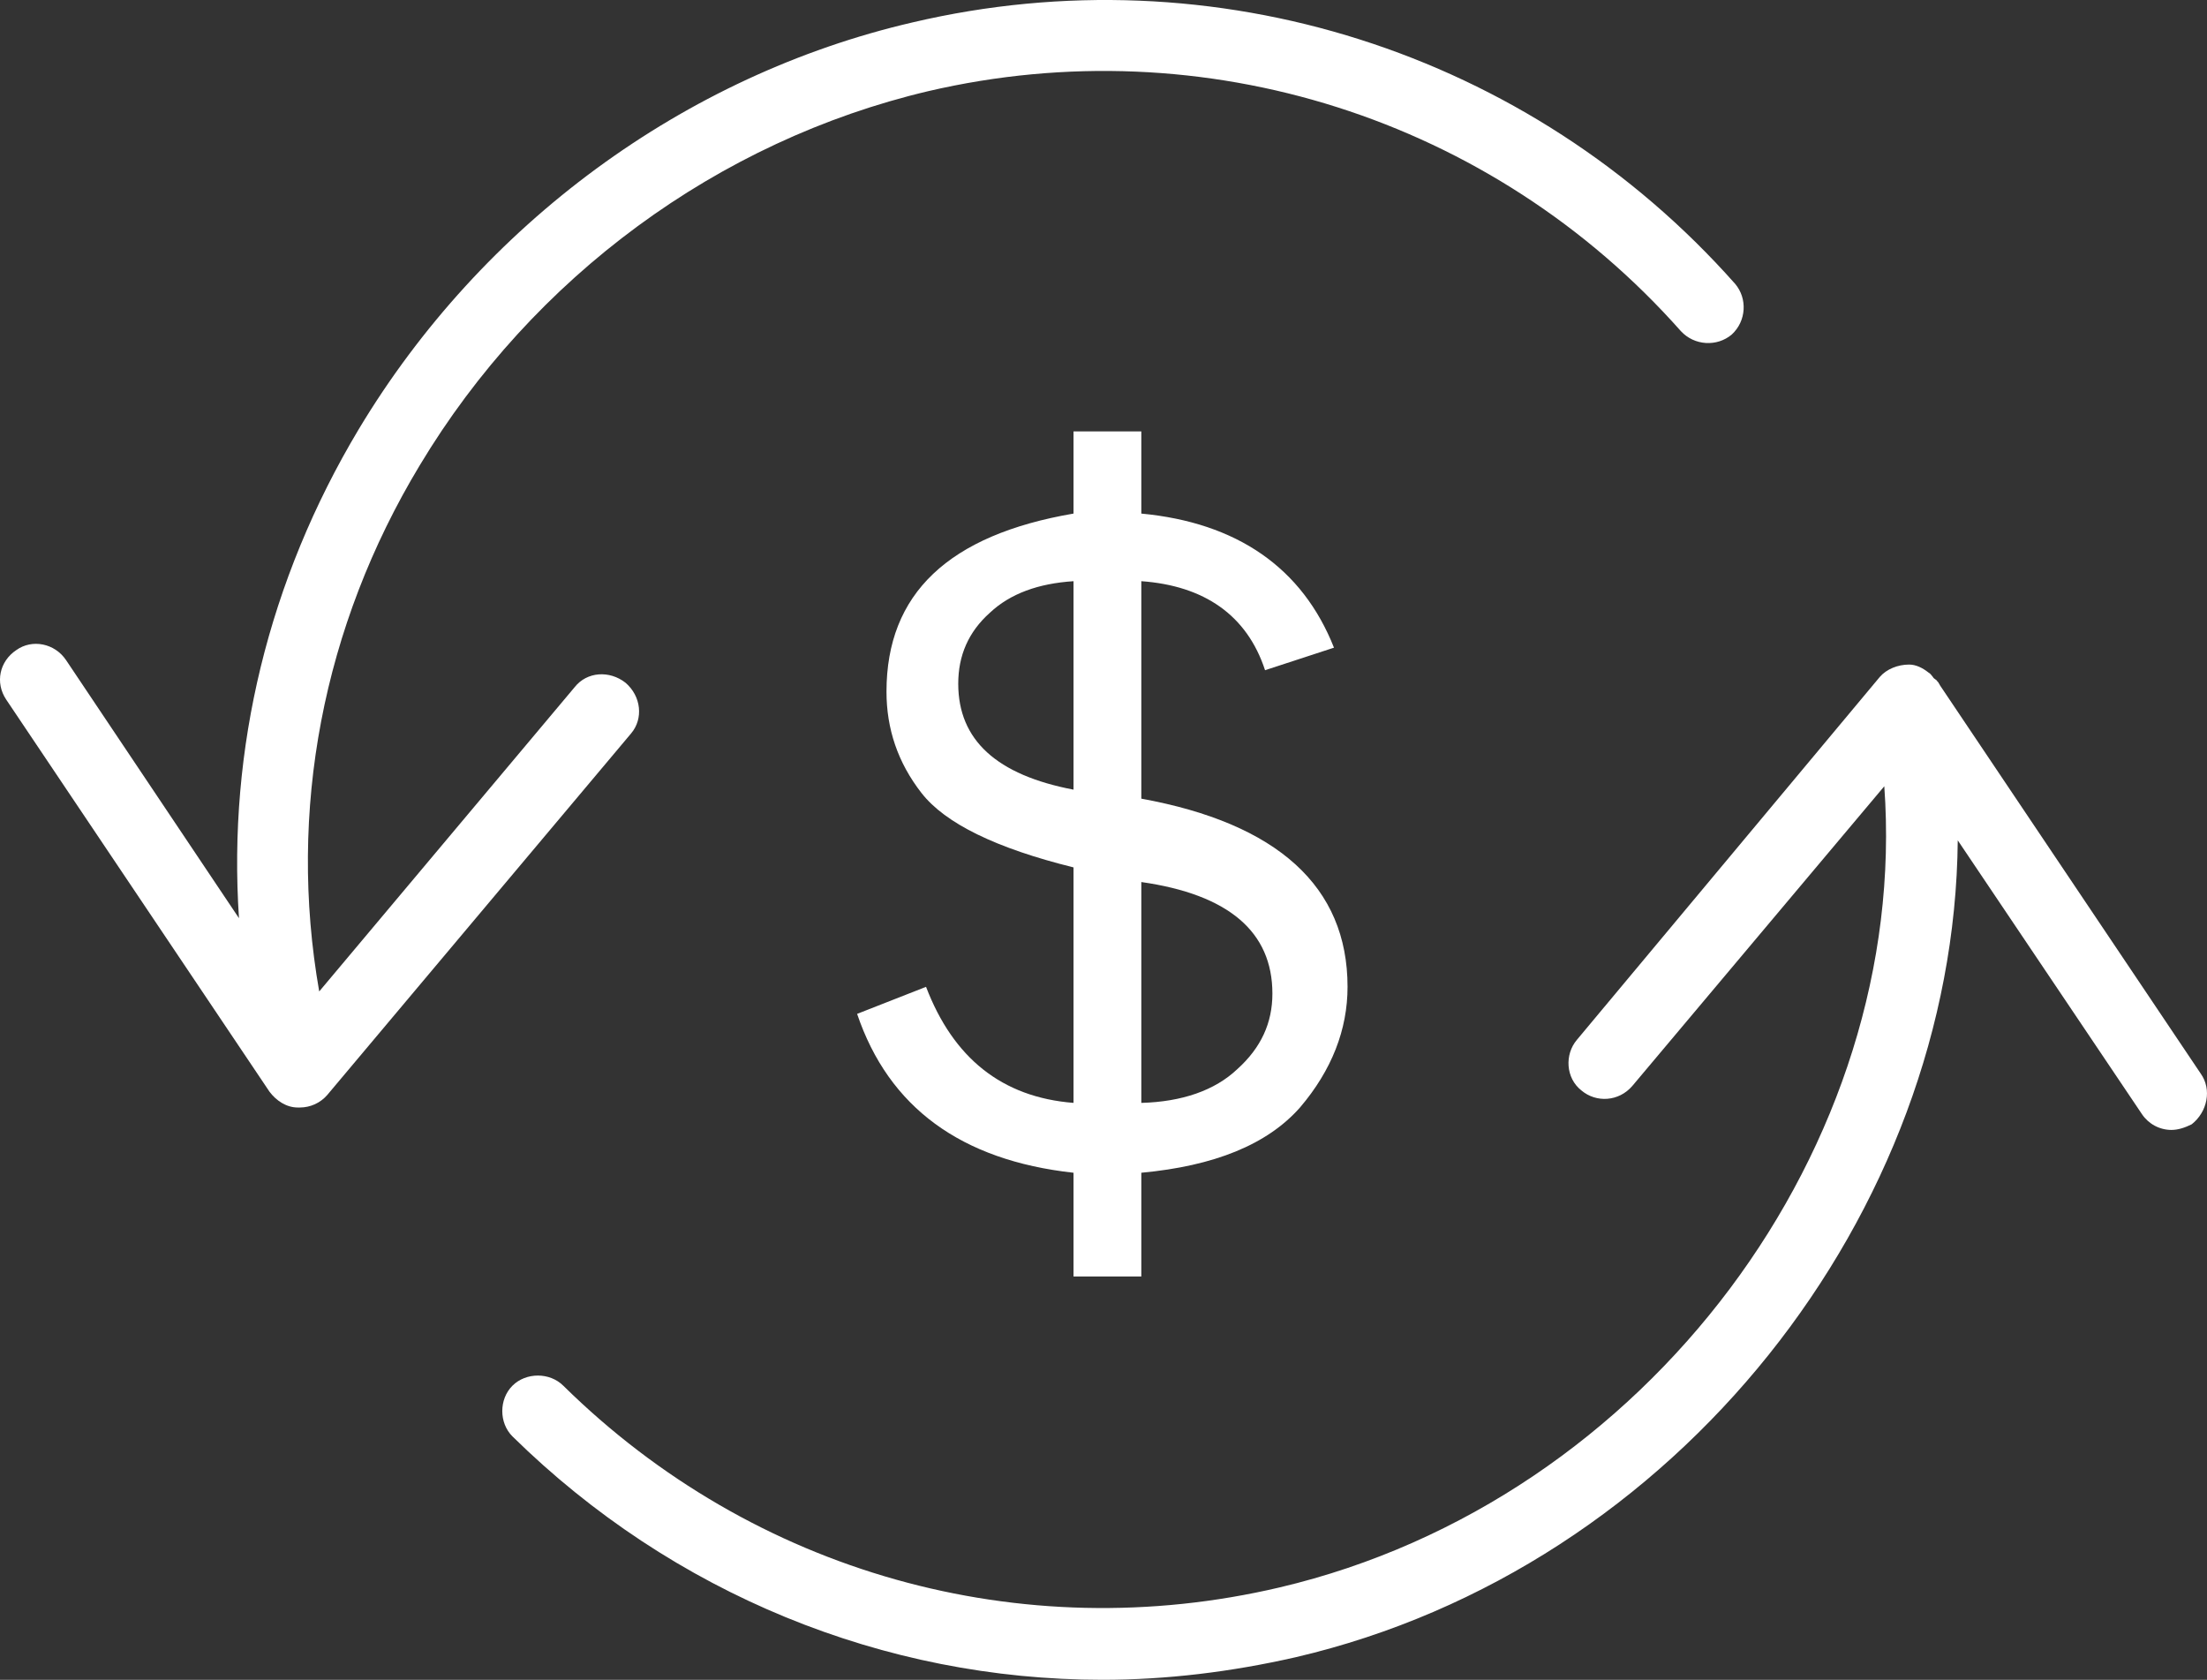 <svg width="180" height="137" viewBox="0 0 180 137" fill="none" xmlns="http://www.w3.org/2000/svg">
<rect x="0" y="0" width="180" height="137" fill="#333333" stroke="none"/>
<g clip-path="url(#clip0_4_2)">
<path d="M93.084 104.109V95.646C99.029 95.095 103.36 93.349 106.033 90.316C108.614 87.283 109.904 83.975 109.904 80.483C109.904 72.304 104.19 67.158 93.084 65.136V47.4C98.199 47.768 101.701 50.157 103.176 54.66L108.798 52.822C106.217 46.297 100.872 42.622 93.084 41.886V35.186H87.554V41.886C77.37 43.632 72.301 48.411 72.301 56.406C72.301 59.439 73.223 62.195 75.158 64.677C77.093 67.158 81.241 69.18 87.554 70.742V89.948C81.702 89.489 77.739 86.272 75.527 80.483L69.905 82.689C72.486 90.316 78.384 94.635 87.554 95.646V104.109H93.084ZM93.084 71.937C100.181 72.948 103.775 75.98 103.775 81.035C103.775 83.424 102.853 85.446 100.918 87.192C99.075 88.938 96.402 89.857 93.084 89.949V71.937ZM78.153 55.763C78.153 53.466 78.982 51.536 80.734 49.974C82.393 48.412 84.697 47.585 87.554 47.401V64.402C81.287 63.206 78.153 60.358 78.153 55.763Z" fill="white"/>
<path d="M51.012 55.679C49.722 54.668 47.878 54.76 46.865 56.047L26.035 80.859C23.454 66.156 26.311 51.085 34.238 37.944C43.454 22.597 58.569 11.478 75.711 7.434C98.199 2.196 121.7 9.64 137.092 27.008C138.198 28.203 140.041 28.295 141.239 27.284C142.437 26.181 142.529 24.343 141.515 23.149C124.741 4.218 99.028 -3.96 74.42 1.829C55.803 6.148 39.306 18.278 29.26 35.003C21.887 47.317 18.569 61.101 19.491 74.886L5.391 53.842C4.469 52.464 2.626 52.096 1.336 53.015C-0.046 53.934 -0.415 55.68 0.507 57.058L21.981 89.038C22.534 89.773 23.363 90.325 24.285 90.325H24.469C24.888 90.323 25.303 90.232 25.684 90.058C26.066 89.884 26.405 89.63 26.681 89.314L51.473 59.815C52.486 58.62 52.302 56.782 51.012 55.679Z" fill="white"/>
<path d="M179.487 87.559L158.197 55.855C158.197 55.763 158.105 55.763 158.105 55.671L158.013 55.579C157.921 55.395 157.737 55.395 157.644 55.211C157.552 55.119 157.46 54.935 157.275 54.843C156.814 54.475 156.261 54.2 155.708 54.2C154.786 54.2 153.865 54.568 153.312 55.211L128.612 84.802C127.598 85.997 127.69 87.926 128.981 88.937C130.179 89.948 132.022 89.856 133.128 88.569L153.68 64.125C155.8 93.348 134.418 122.387 104.373 129.463C83.268 134.425 61.425 128.268 45.942 113.014C44.836 111.911 42.901 111.911 41.795 113.014C40.689 114.117 40.689 116.047 41.795 117.149C54.882 130.014 72.117 136.999 89.904 136.999C95.157 136.999 100.411 136.356 105.664 135.161C136.815 127.901 159.395 98.862 159.672 68.536L174.695 90.867C174.959 91.261 175.315 91.584 175.733 91.809C176.15 92.033 176.617 92.152 177.091 92.154C177.644 92.154 178.197 91.97 178.75 91.695C180.04 90.683 180.409 88.845 179.487 87.559Z" fill="white"/>
</g>
<defs>
<clipPath id="clip0_4_2">
<rect width="180" height="137" fill="white"/>
</clipPath>
</defs>
</svg>
